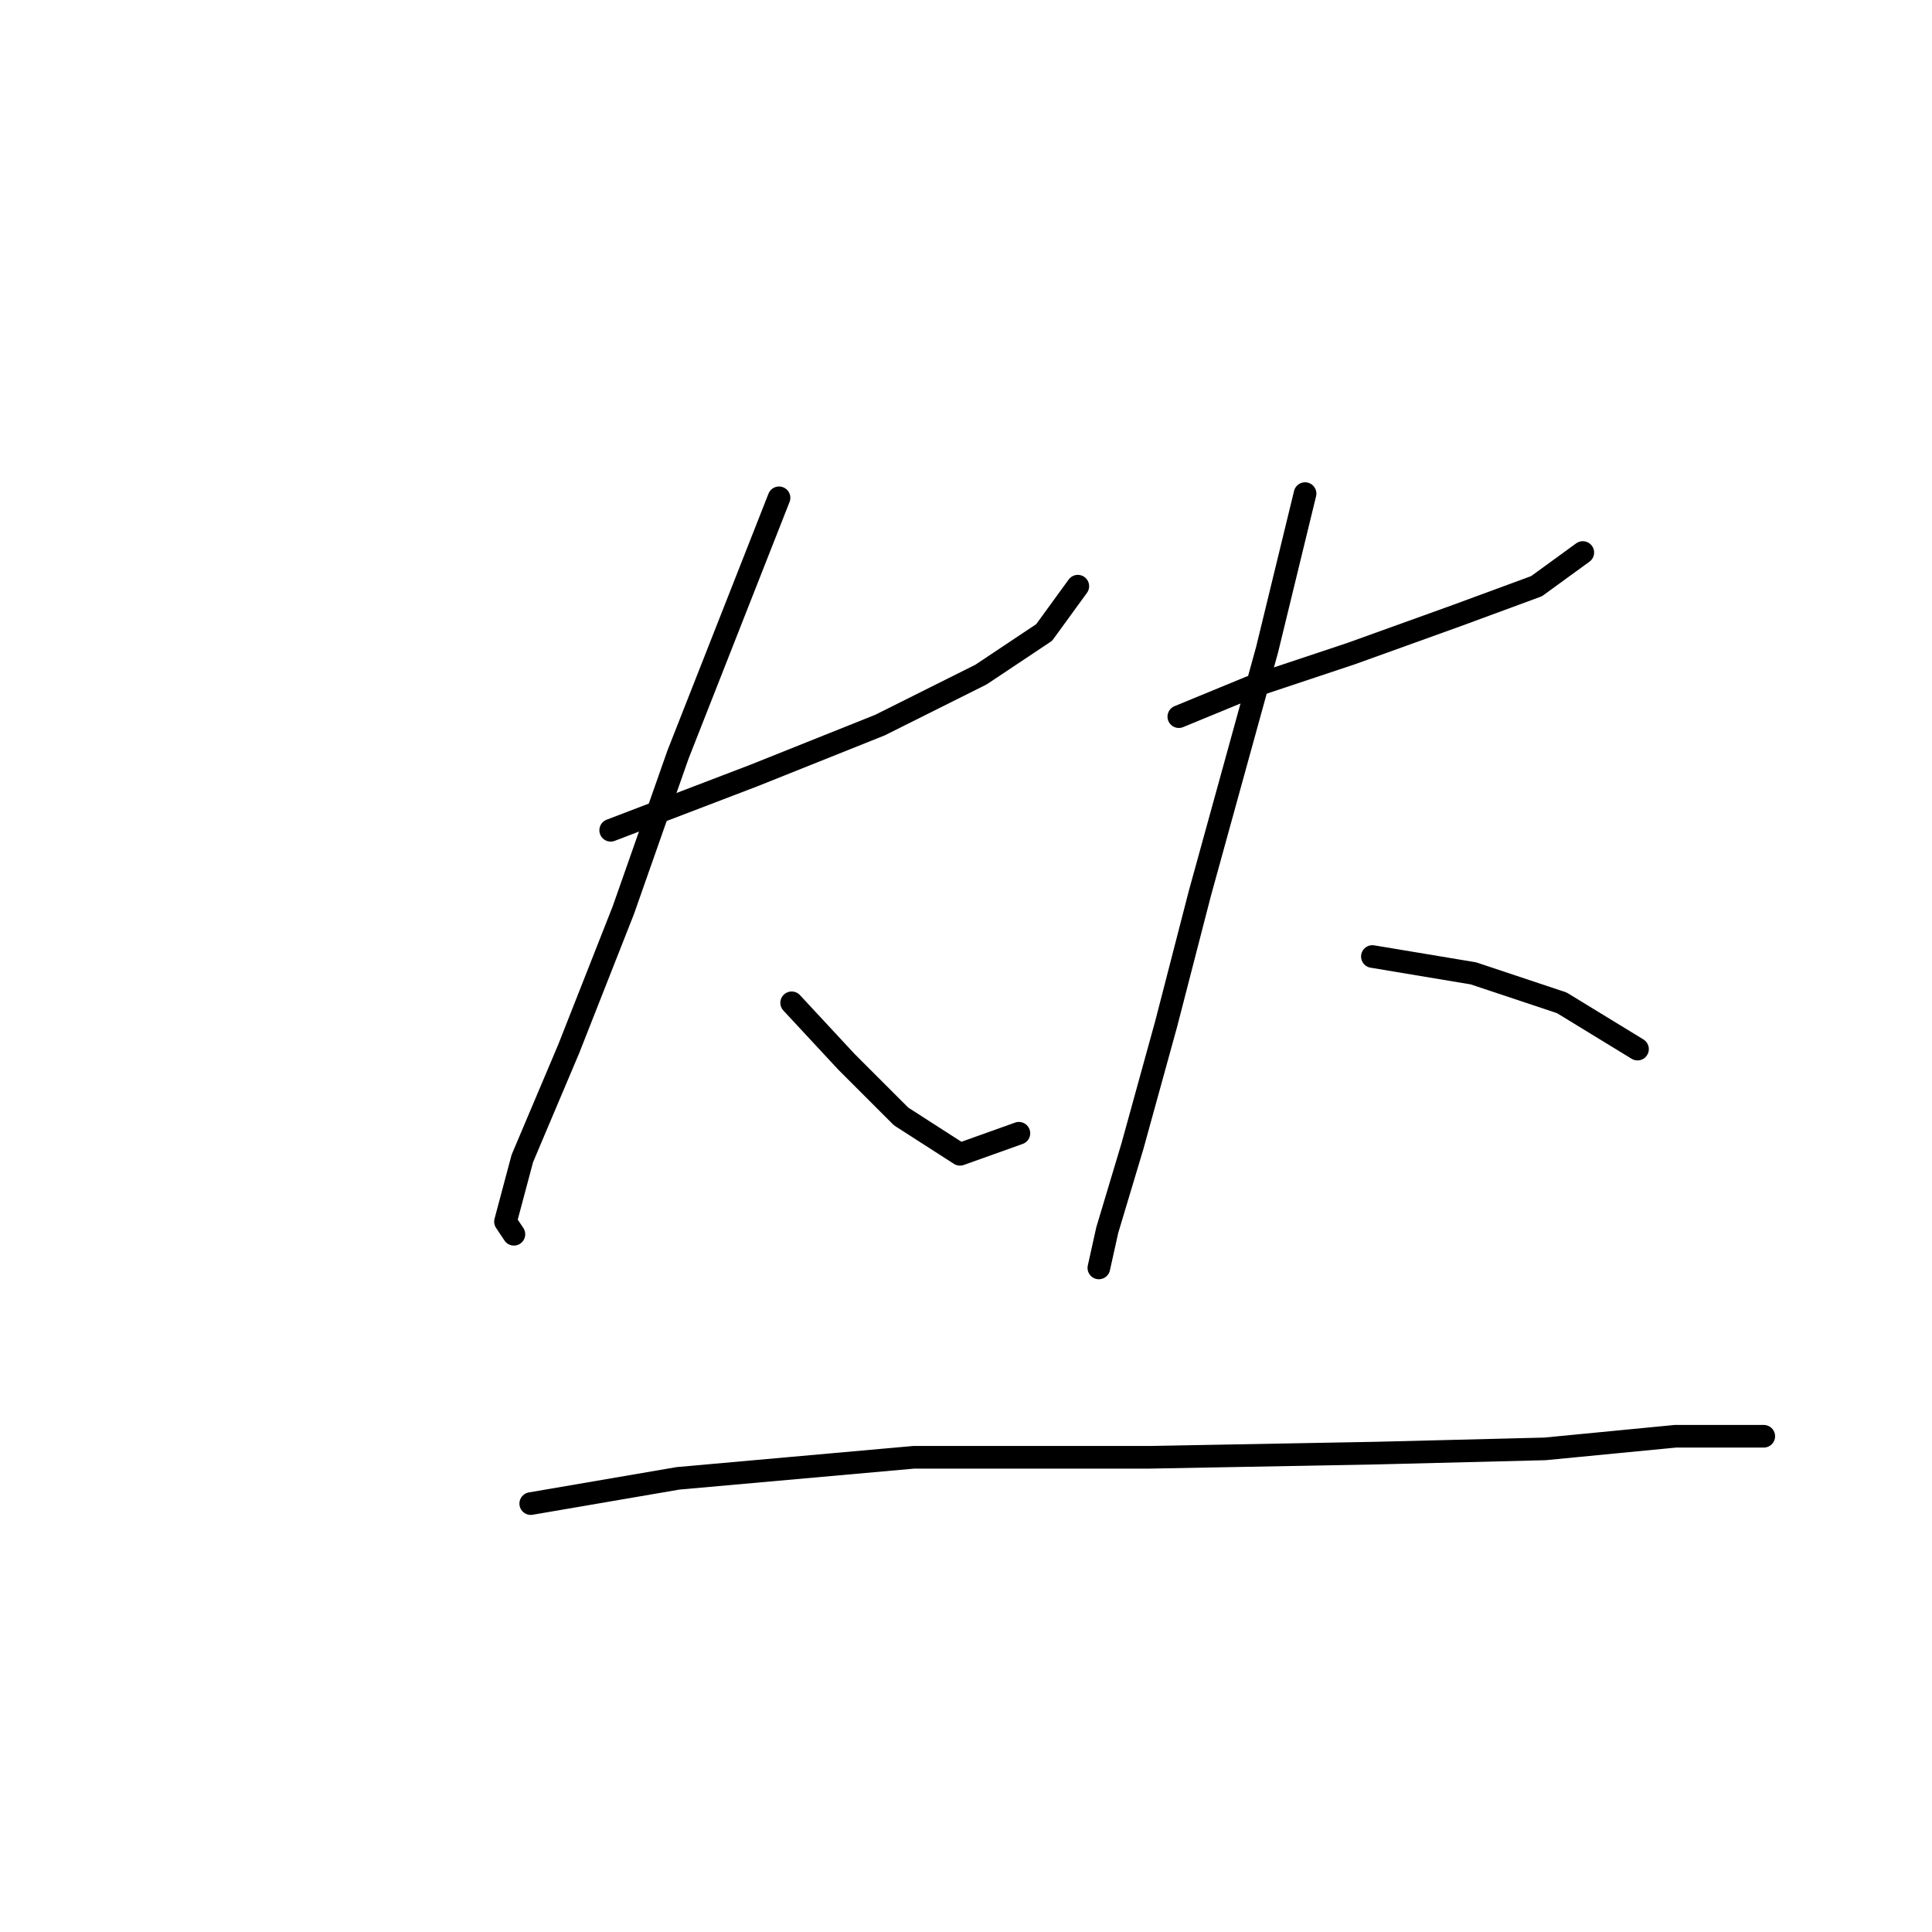 <?xml version="1.0" standalone="no"?>
    <svg width="256" height="256" xmlns="http://www.w3.org/2000/svg" version="1.1">
    <polyline stroke="black" stroke-width="3" stroke-linecap="round" fill="transparent" stroke-linejoin="round" points="80.92 110.015 99.879 102.766 116.608 96.074 129.991 89.383 138.355 83.807 142.816 77.673 142.816 77.673 " />
        <polyline stroke="black" stroke-width="3" stroke-linecap="round" fill="transparent" stroke-linejoin="round" points="103.225 65.963 89.842 99.978 82.593 120.61 75.344 139.011 69.21 153.509 66.979 161.873 68.095 163.546 68.095 163.546 " />
        <polyline stroke="black" stroke-width="3" stroke-linecap="round" fill="transparent" stroke-linejoin="round" points="104.898 132.877 112.147 140.684 119.396 147.933 127.202 152.952 135.009 150.163 135.009 150.163 " />
        <polyline stroke="black" stroke-width="3" stroke-linecap="round" fill="transparent" stroke-linejoin="round" points="156.199 94.959 165.678 91.056 179.061 86.595 193.002 81.576 203.596 77.673 209.73 73.212 209.73 73.212 " />
        <polyline stroke="black" stroke-width="3" stroke-linecap="round" fill="transparent" stroke-linejoin="round" points="172.927 65.405 167.909 86.037 158.987 118.379 154.526 135.665 150.065 151.836 146.719 162.989 145.604 168.007 145.604 168.007 " />
        <polyline stroke="black" stroke-width="3" stroke-linecap="round" fill="transparent" stroke-linejoin="round" points="181.849 126.743 195.232 128.974 206.942 132.877 216.979 139.011 216.979 139.011 " />
        <polyline stroke="black" stroke-width="3" stroke-linecap="round" fill="transparent" stroke-linejoin="round" points="70.325 199.234 89.842 195.888 121.069 193.1 152.295 193.1 182.407 192.543 204.712 191.985 221.998 190.312 231.477 190.312 233.708 190.312 233.708 190.312 " />
        </svg>